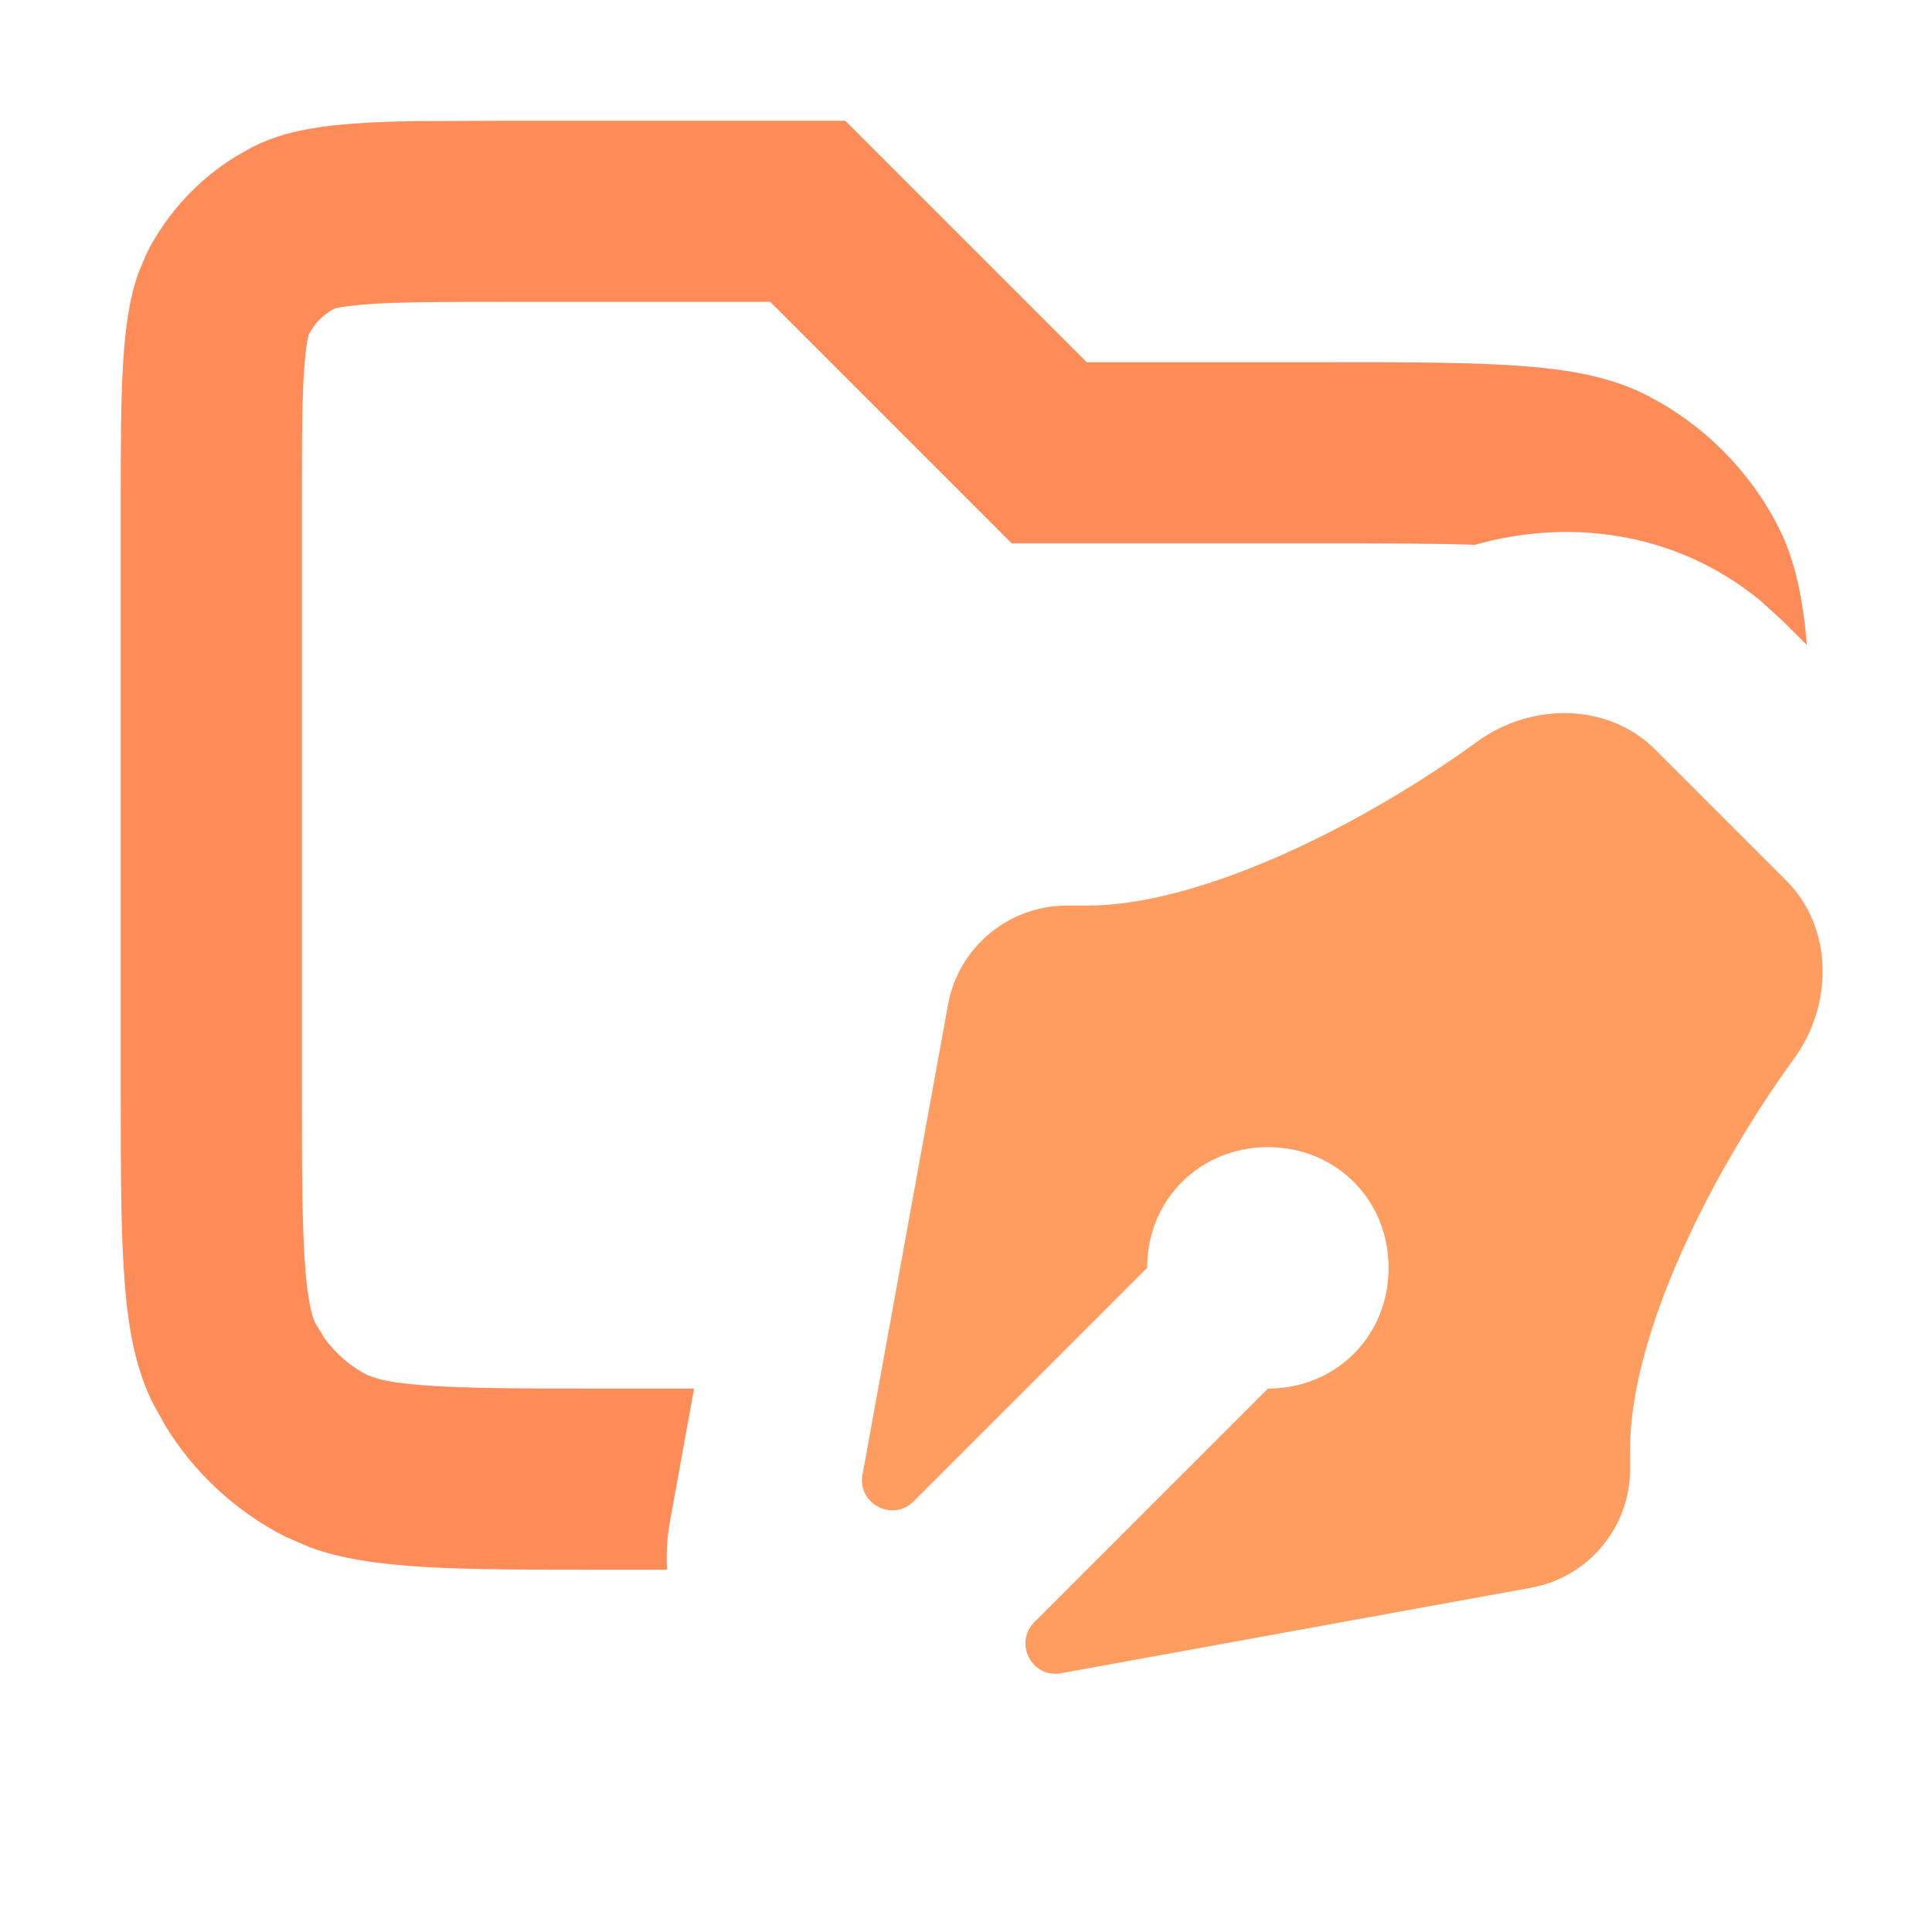 <svg width="16" height="16" viewBox="0 0 16 16" fill="none" xmlns="http://www.w3.org/2000/svg">
<path opacity="0.8" d="M9 3H11C12.4 3 13.1 3 13.635 3.272C14.105 3.512 14.488 3.895 14.728 4.365C14.862 4.629 14.929 4.934 14.964 5.342L14.768 5.146L14.575 4.971C13.872 4.396 12.985 4.293 12.214 4.512C11.912 4.501 11.528 4.5 11 4.5H8.379L6.379 2.5H4.2C3.616 2.5 3.267 2.501 3.009 2.522C2.889 2.532 2.821 2.544 2.788 2.551L2.773 2.554C2.703 2.59 2.642 2.642 2.596 2.706L2.555 2.773C2.571 2.741 2.542 2.769 2.523 3.008C2.501 3.267 2.5 3.615 2.5 4.2V9C2.5 9.724 2.502 10.178 2.529 10.519C2.556 10.842 2.599 10.932 2.609 10.954L2.691 11.088C2.784 11.214 2.905 11.318 3.046 11.39L3.149 11.424C3.215 11.44 3.319 11.457 3.481 11.47C3.822 11.498 4.275 11.5 5 11.5H5.748L5.548 12.602C5.524 12.735 5.517 12.868 5.524 13H5C3.775 13 3.086 13 2.574 12.817L2.365 12.727C1.954 12.518 1.609 12.199 1.369 11.807L1.273 11.634C1 11.1 1 10.399 1 9V4.2C1 3.22 1.001 2.668 1.147 2.259L1.218 2.091C1.386 1.762 1.641 1.487 1.954 1.295L2.092 1.217C2.413 1.054 2.808 1.013 3.458 1.003L4.2 1H7L9 3Z" fill="#fd7030"/>
<path d="M12.235 6.141C12.681 5.817 13.317 5.817 13.707 6.207L14.793 7.293C15.183 7.683 15.183 8.319 14.859 8.765C14.159 9.729 13.5 11.058 13.5 12V12.165C13.5 12.649 13.154 13.063 12.679 13.149L8.787 13.857C8.546 13.901 8.393 13.607 8.566 13.434L10.5 11.5C11.064 11.5 11.5 11.064 11.5 10.5C11.5 9.936 11.064 9.5 10.5 9.5C9.936 9.5 9.5 9.936 9.5 10.5L7.566 12.434C7.393 12.607 7.099 12.454 7.143 12.213L7.851 8.321C7.937 7.846 8.351 7.5 8.835 7.5H9C9.942 7.5 11.271 6.841 12.235 6.141Z" fill="#ff9c5f"/>
</svg>
